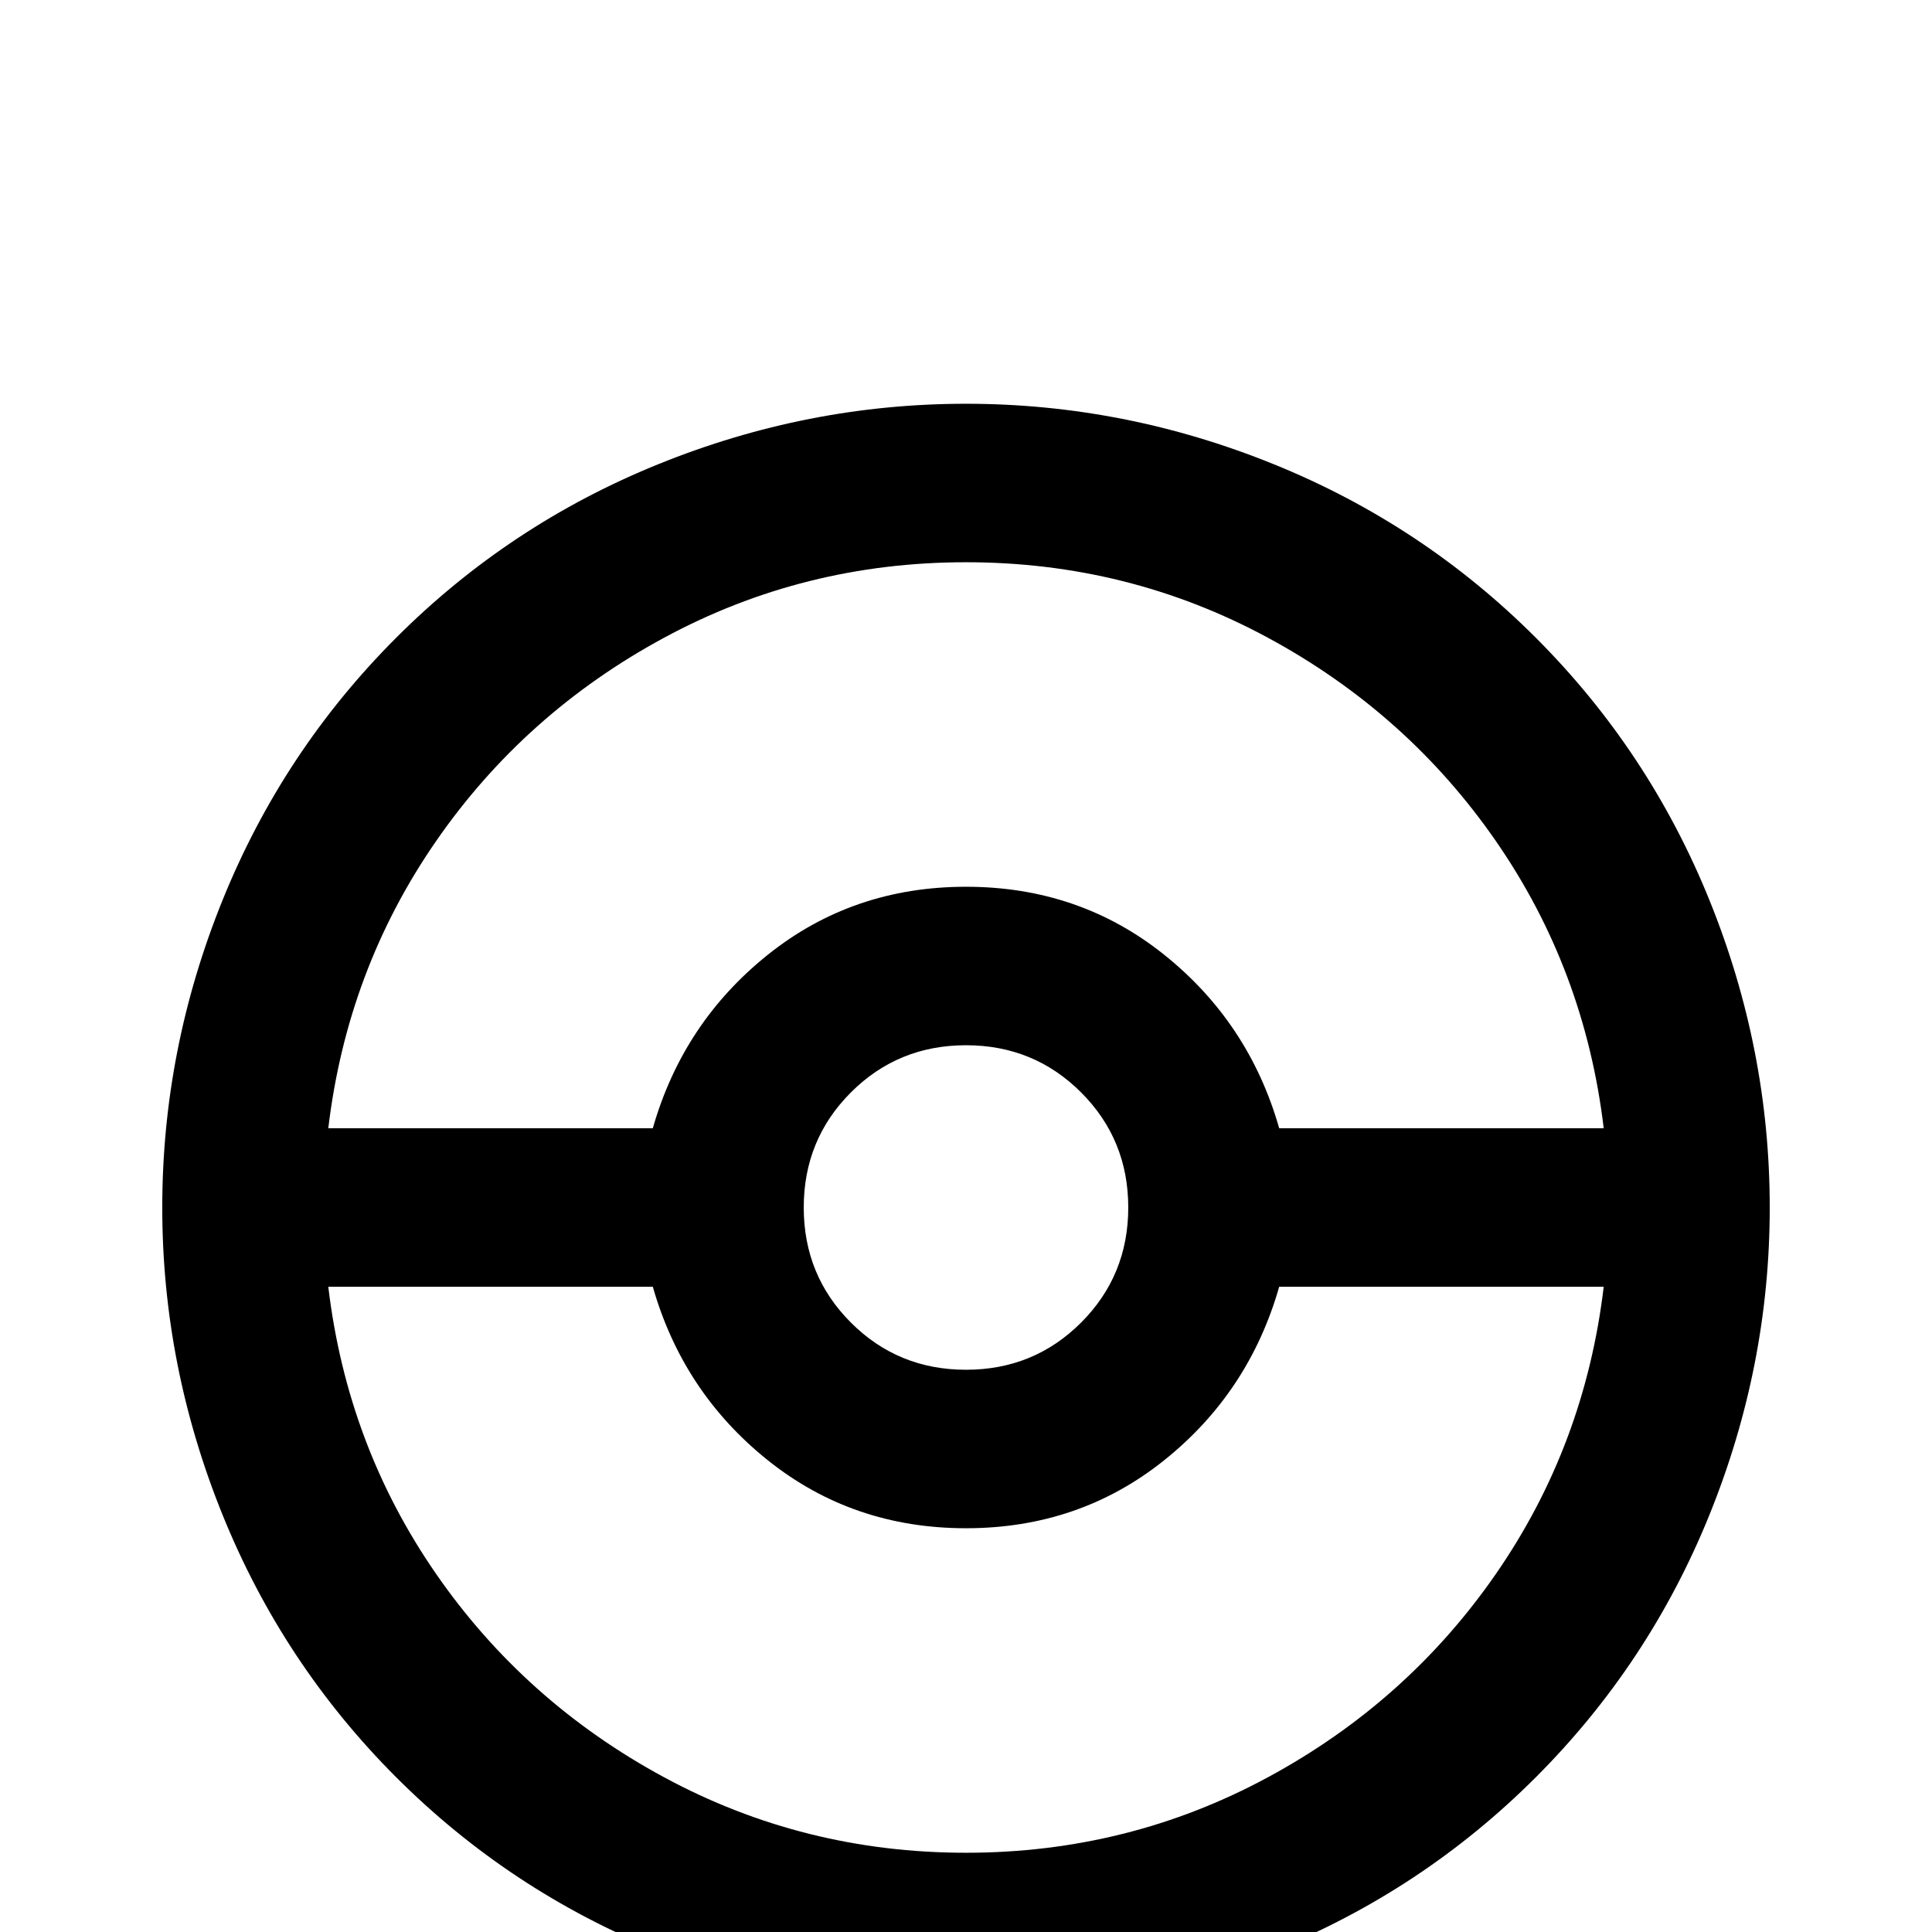 <svg xmlns="http://www.w3.org/2000/svg" viewBox="0 -512 512 512">
	<path fill="#000000" d="M256 -405Q298 -405 337.5 -389Q377 -373 407 -343Q437 -313 453 -273.5Q469 -234 469 -192Q469 -150 453 -110.5Q437 -71 407 -41Q377 -11 337.5 5Q298 21 256 21Q214 21 174.5 5Q135 -11 105 -41Q75 -71 59 -110.5Q43 -150 43 -192Q43 -234 59 -273.5Q75 -313 105 -343Q135 -373 174.5 -389Q214 -405 256 -405ZM256 -363Q213 -363 176 -343Q139 -323 115.5 -289Q92 -255 87 -213H173Q181 -241 203.5 -259Q226 -277 256 -277Q286 -277 308.5 -259Q331 -241 339 -213H425Q420 -255 396.5 -289Q373 -323 336 -343Q299 -363 256 -363ZM256 -21Q299 -21 336 -41Q373 -61 396.5 -95Q420 -129 425 -171H339Q331 -143 308.5 -125Q286 -107 256 -107Q226 -107 203.5 -125Q181 -143 173 -171H87Q92 -129 115.5 -95Q139 -61 176 -41Q213 -21 256 -21ZM256 -235Q238 -235 225.5 -222.5Q213 -210 213 -192Q213 -174 225.5 -161.5Q238 -149 256 -149Q274 -149 286.5 -161.5Q299 -174 299 -192Q299 -210 286.5 -222.5Q274 -235 256 -235Z"/>
</svg>